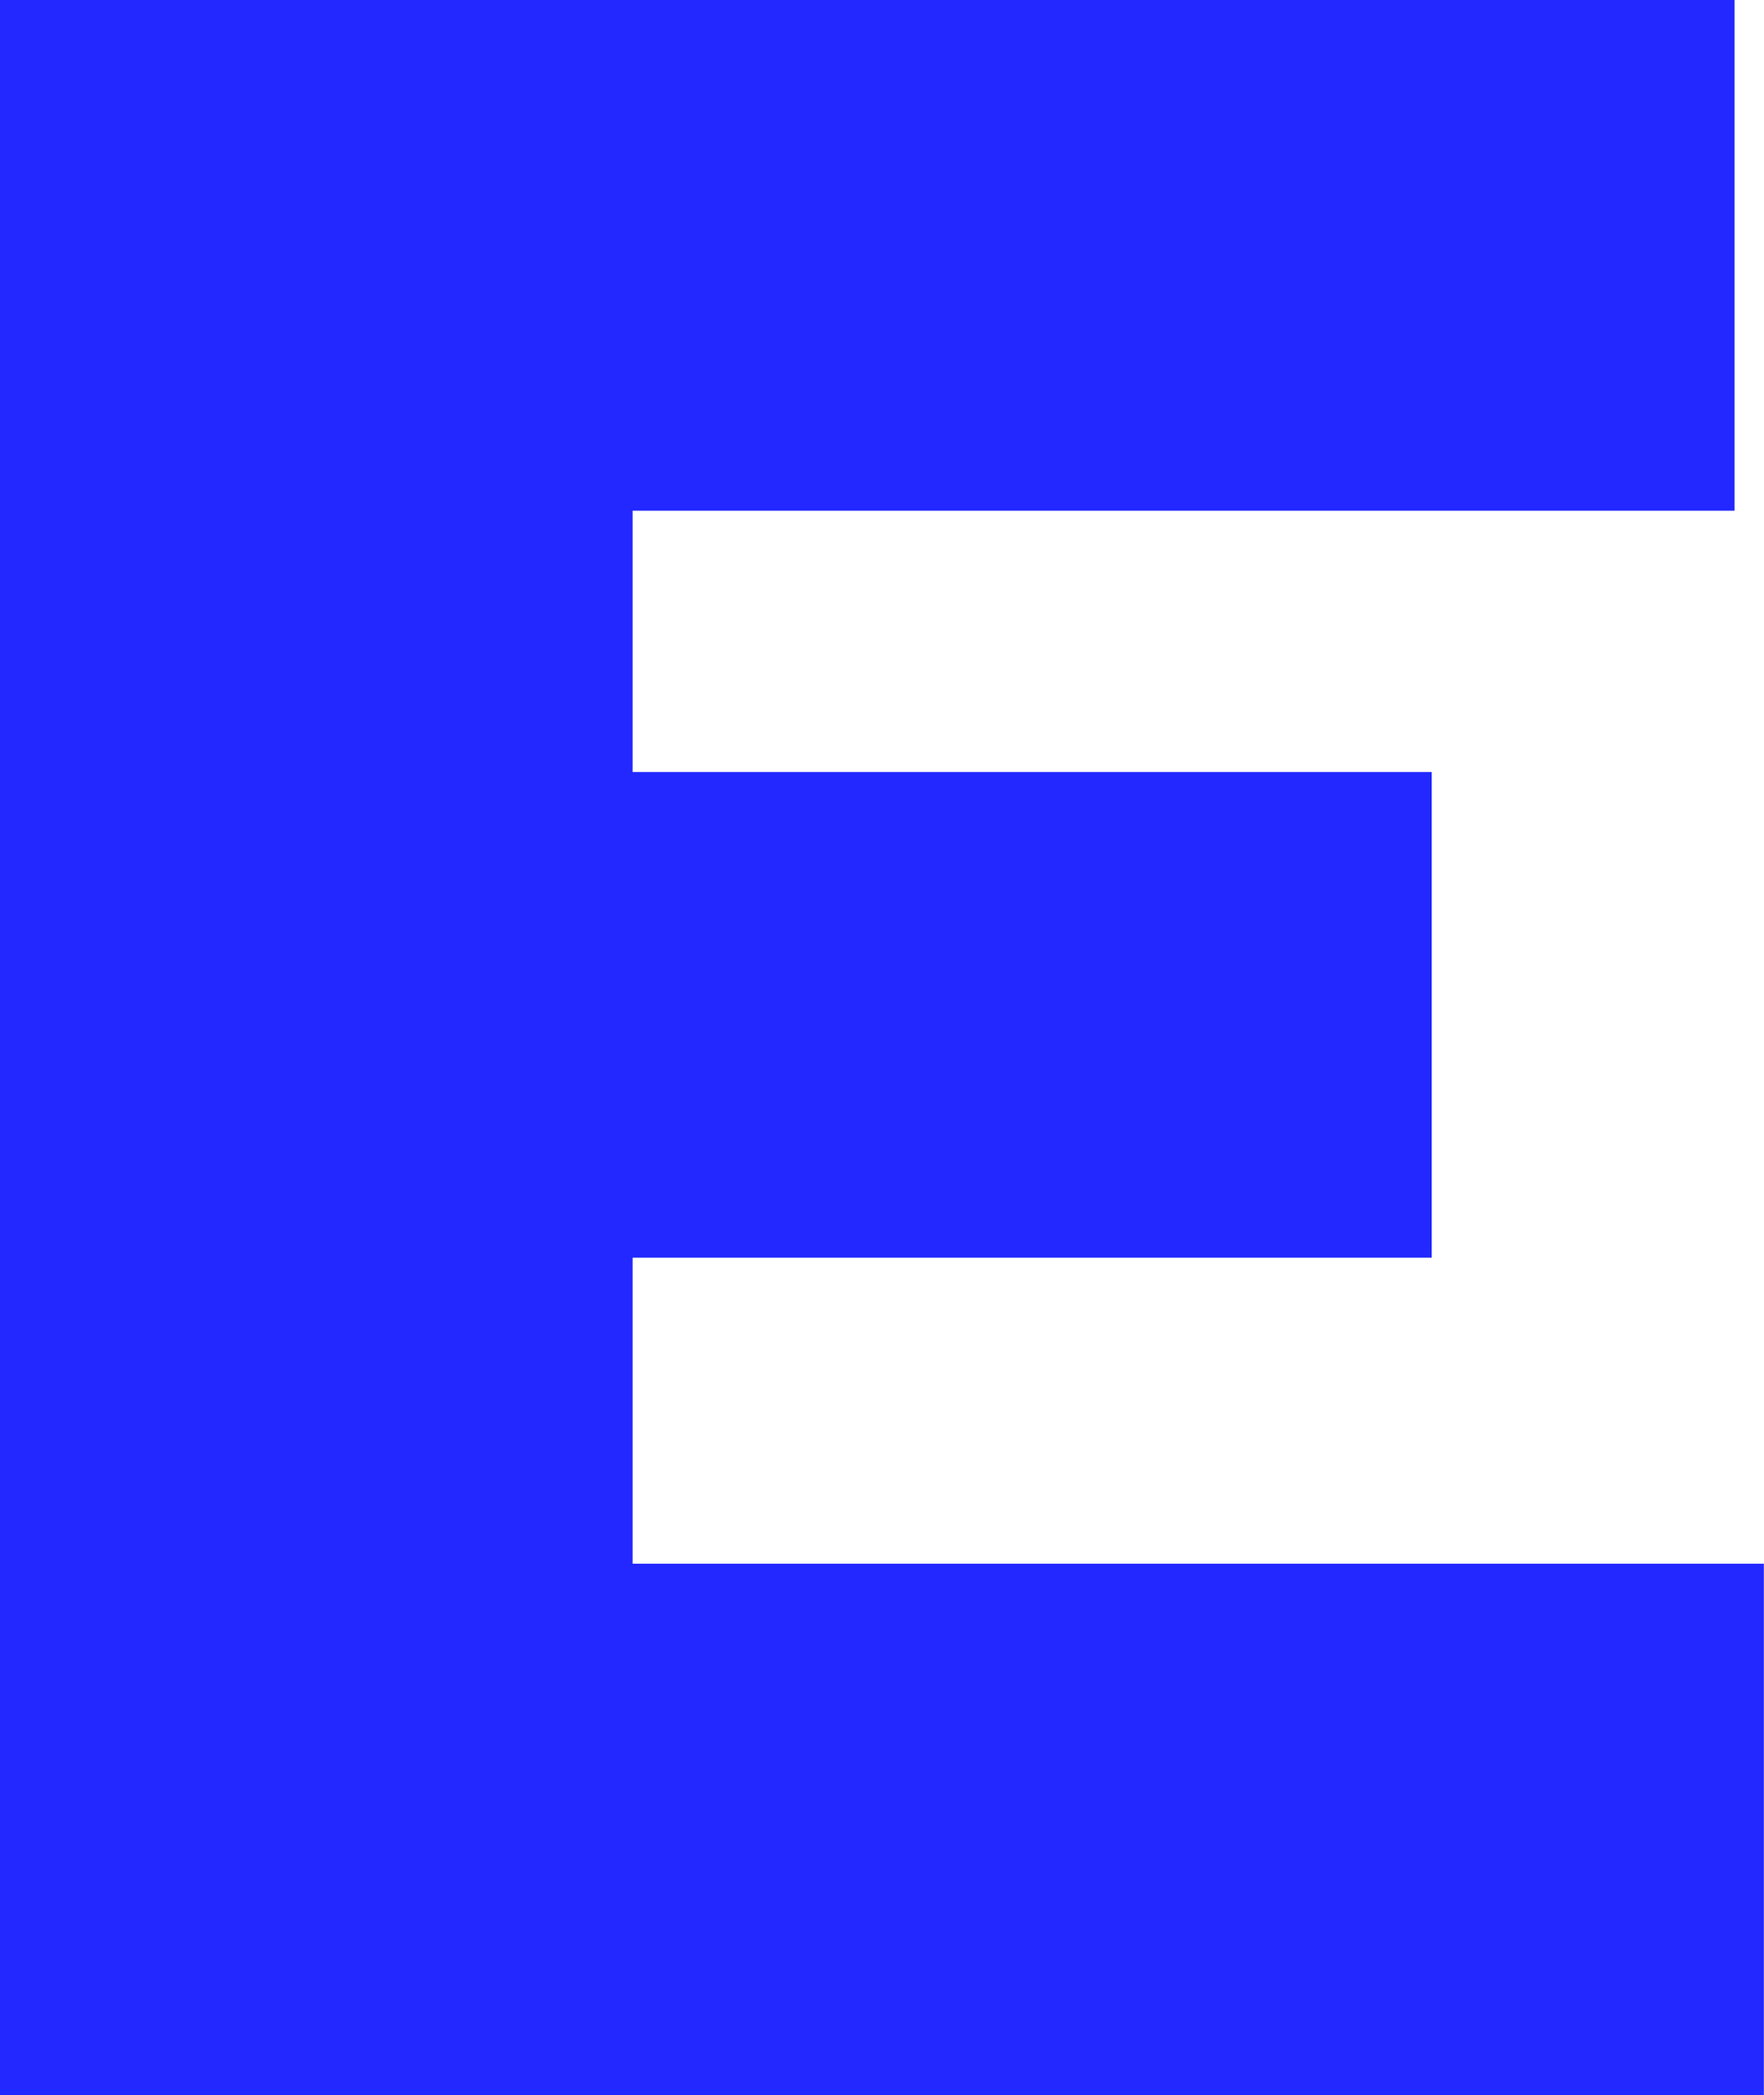 <svg id="Layer_1" data-name="Layer 1" xmlns="http://www.w3.org/2000/svg" viewBox="0 0 366.46 435.22"><defs><style>.cls-1{fill:#2228ff;}</style></defs><path class="cls-1" d="M360.35,0V106.09H131.43v54.29h166V261.27h-166v63.57h235V435.22H0V0Z"/></svg>